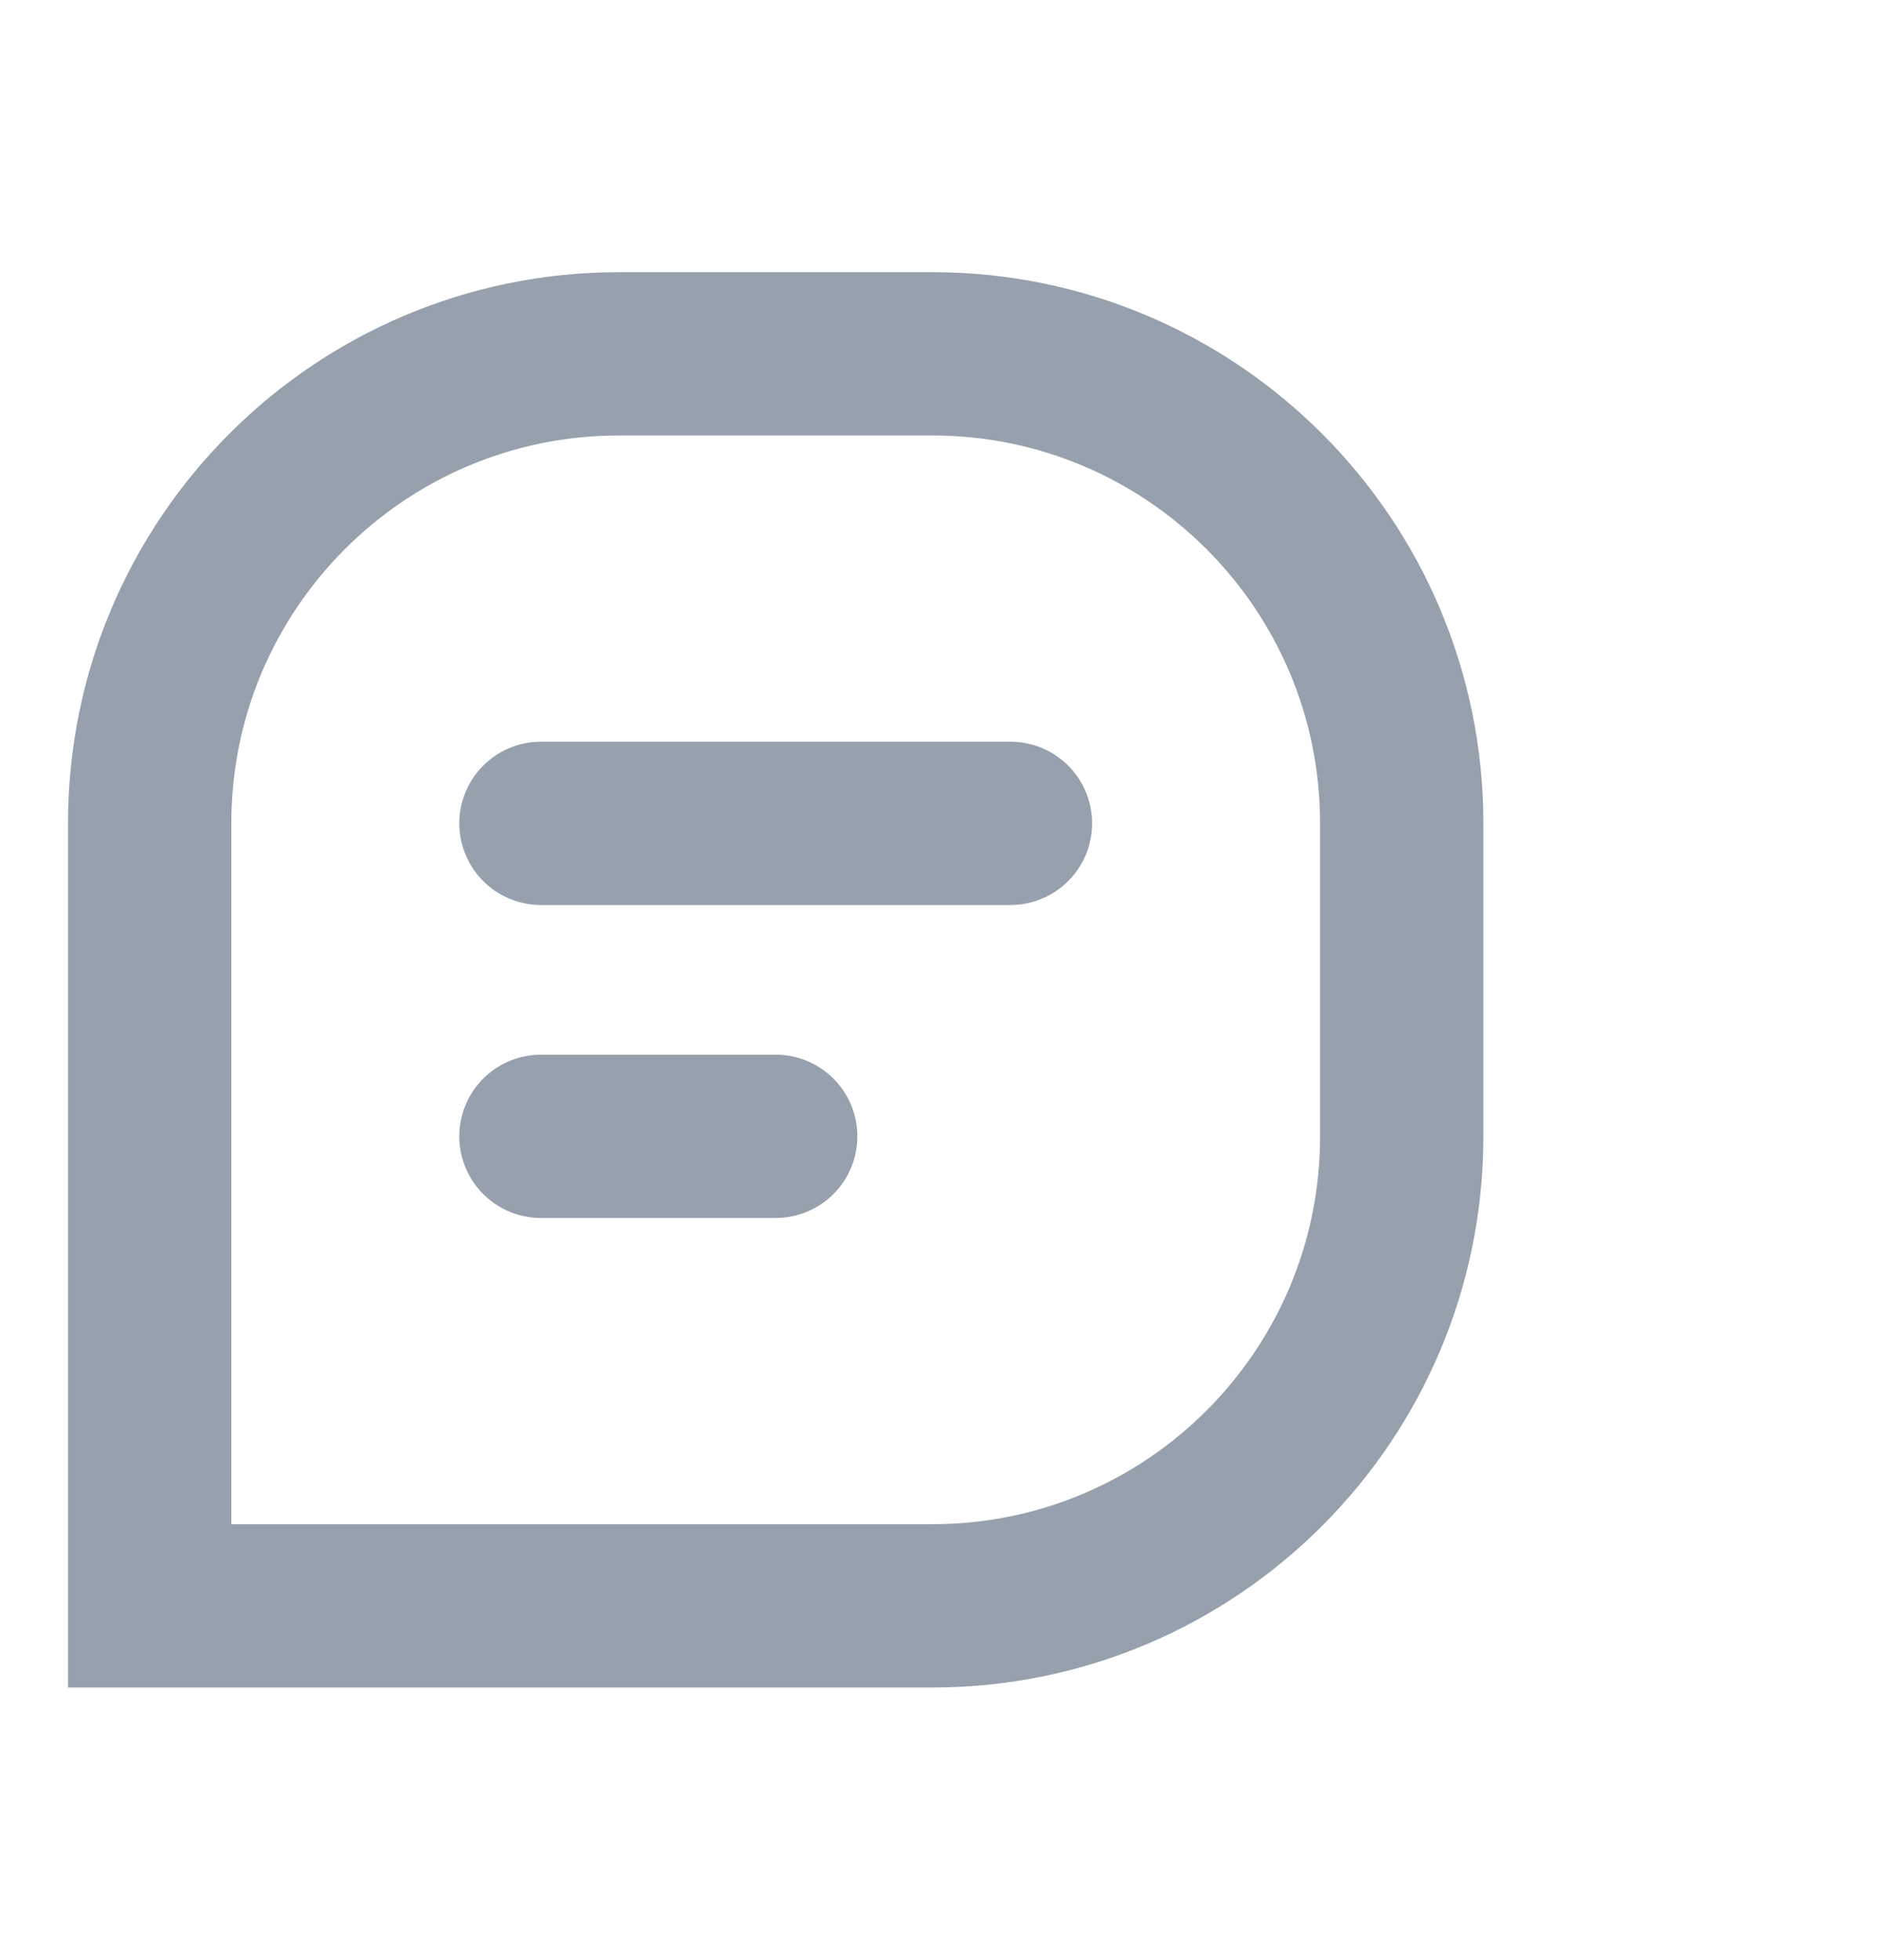 <svg width="23" height="24" viewBox="0 0 23 24" fill="none" xmlns="http://www.w3.org/2000/svg">
<g id="comments_svgrepo.com" clip-path="url(#clip0_380_4890)">
<g id="Comments">
<g id="Group 4">
<path id="shape-1" fill-rule="evenodd" clip-rule="evenodd" d="M7.583 4.333H11.417C14.592 4.333 17.167 6.907 17.167 10.083V13.916C17.167 17.092 14.592 19.666 11.417 19.666H1.833V10.083C1.833 6.907 4.408 4.333 7.583 4.333Z" stroke="#97A1AD" stroke-width="2" stroke-linecap="round"/>
<path id="shape-2" d="M6.625 13.916H9.5" stroke="#97A1AD" stroke-width="2" stroke-linecap="round"/>
<path id="shape-3" d="M6.625 10.083H12.375" stroke="#97A1AD" stroke-width="2" stroke-linecap="round"/>
</g>
</g>
</g>
<defs>
<clipPath id="clip0_380_4890">
<rect width="23" height="23" fill="white" transform="translate(0 0.5)"/>
</clipPath>
</defs>
</svg>
